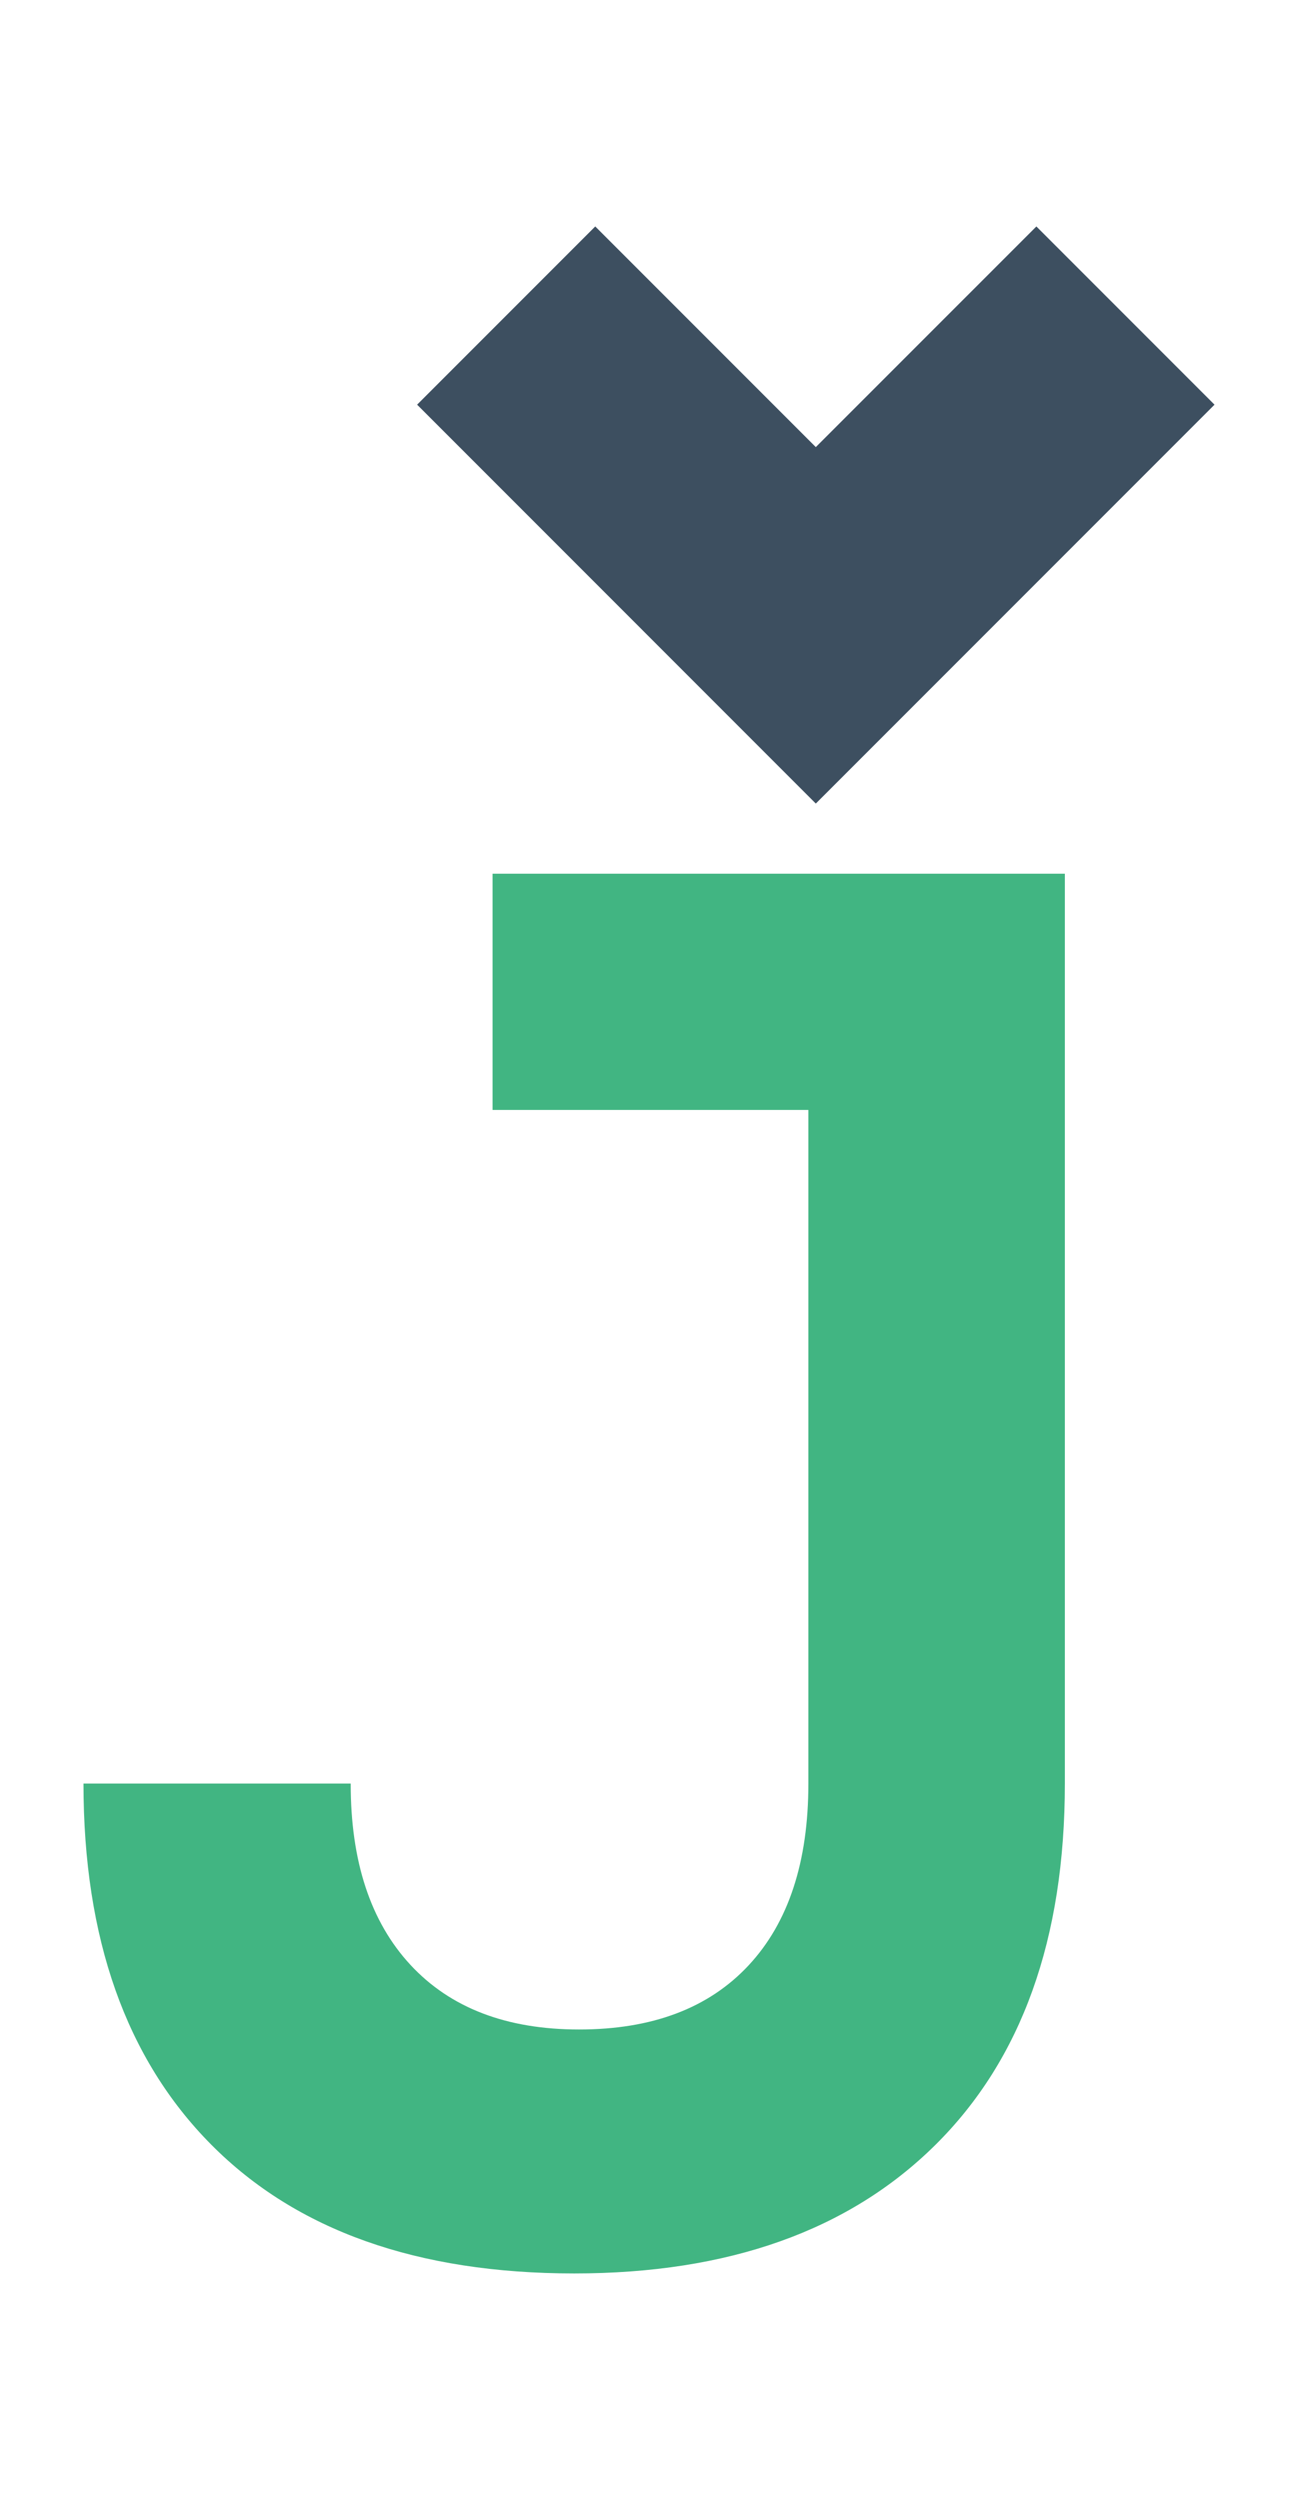 <svg id="Layer_1" data-name="Layer 1" xmlns="http://www.w3.org/2000/svg" viewBox="0 0 560.98 1080"><defs><style>.cls-1{fill:#41b582;}.cls-2{fill:#3d4f60;}</style></defs><title>jvpiter-logo</title><path class="cls-1" d="M408.58,377.44H212.88V479.49H349.37v291q0,50.82-25.83,78.54t-73.28,27.71q-47,0-72.87-27.92t-25.82-78.33H36.08q0,100.38,55.22,156t156.86,55.64q99.93,0,156-55.43t56.06-156.23V377.44Z"/><polygon class="cls-2" points="447.91 97.83 352.58 193.15 257.26 97.83 180.27 174.82 352.58 347.14 524.9 174.82 447.91 97.83"/></svg>
